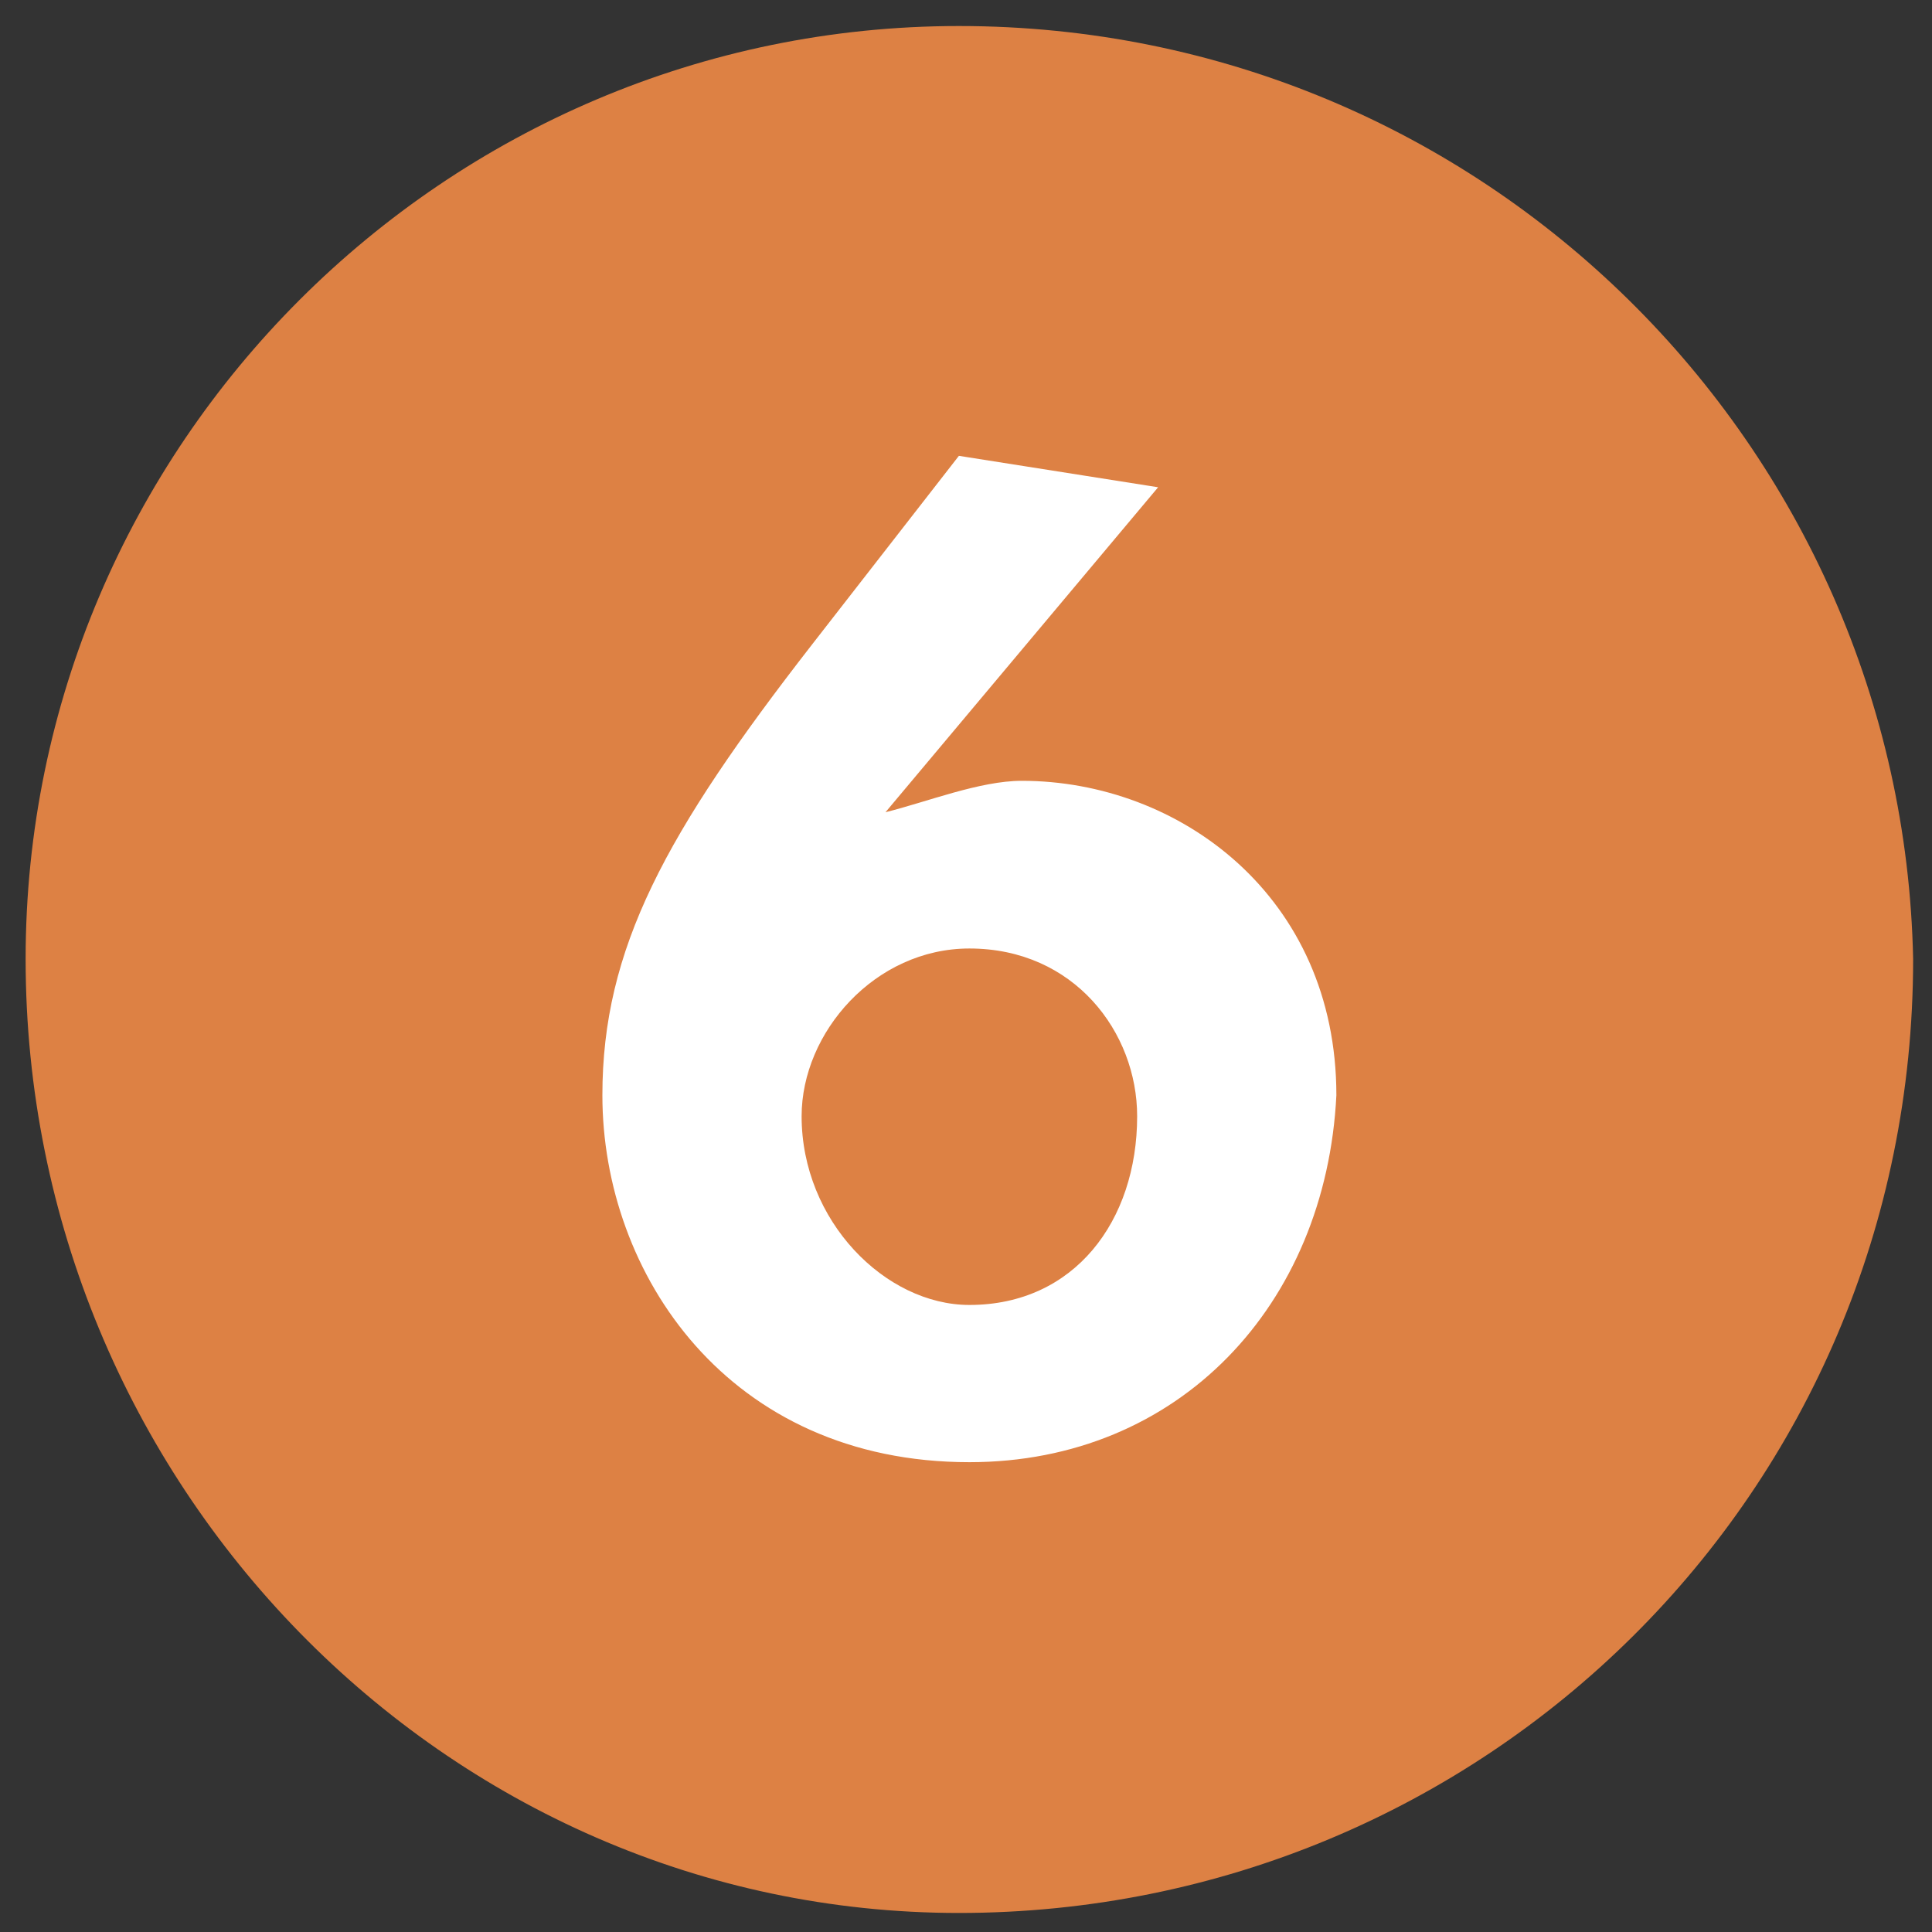 <svg width="34" height="34" viewBox="0 0 34 34" fill="none" xmlns="http://www.w3.org/2000/svg">
<rect x="0" y="0" width="34" height="34" fill="#333333" stroke="none"/>
<path d="M16.875 2.118C8.571 2.118 1.928 8.944 1.928 17.061C1.928 25.363 8.387 32.189 16.875 32.189C25.364 32.189 32.007 25.363 32.007 17.061C31.823 8.76 25.18 2.118 16.875 2.118Z" fill="white"/>
<path d="M16.875 0.458C7.833 0.458 0.451 7.837 0.451 16.877C0.451 26.101 7.833 33.665 16.875 33.665C26.102 33.665 33.668 26.286 33.668 16.877C33.483 7.837 26.102 0.458 16.875 0.458ZM17.06 25.732C12.815 25.732 10.601 22.412 10.601 19.275C10.601 16.692 11.708 14.663 14.291 11.342L16.875 8.022L20.381 8.575L15.583 14.294C16.321 14.11 17.244 13.741 17.982 13.741C20.75 13.741 23.518 15.77 23.518 19.275C23.334 22.965 20.75 25.732 17.06 25.732ZM17.06 16.692C15.399 16.692 14.107 18.168 14.107 19.644C14.107 21.489 15.583 22.965 17.06 22.965C18.905 22.965 20.012 21.489 20.012 19.644C20.012 18.168 18.905 16.692 17.06 16.692Z" fill="#DD8144"/>
</svg>
